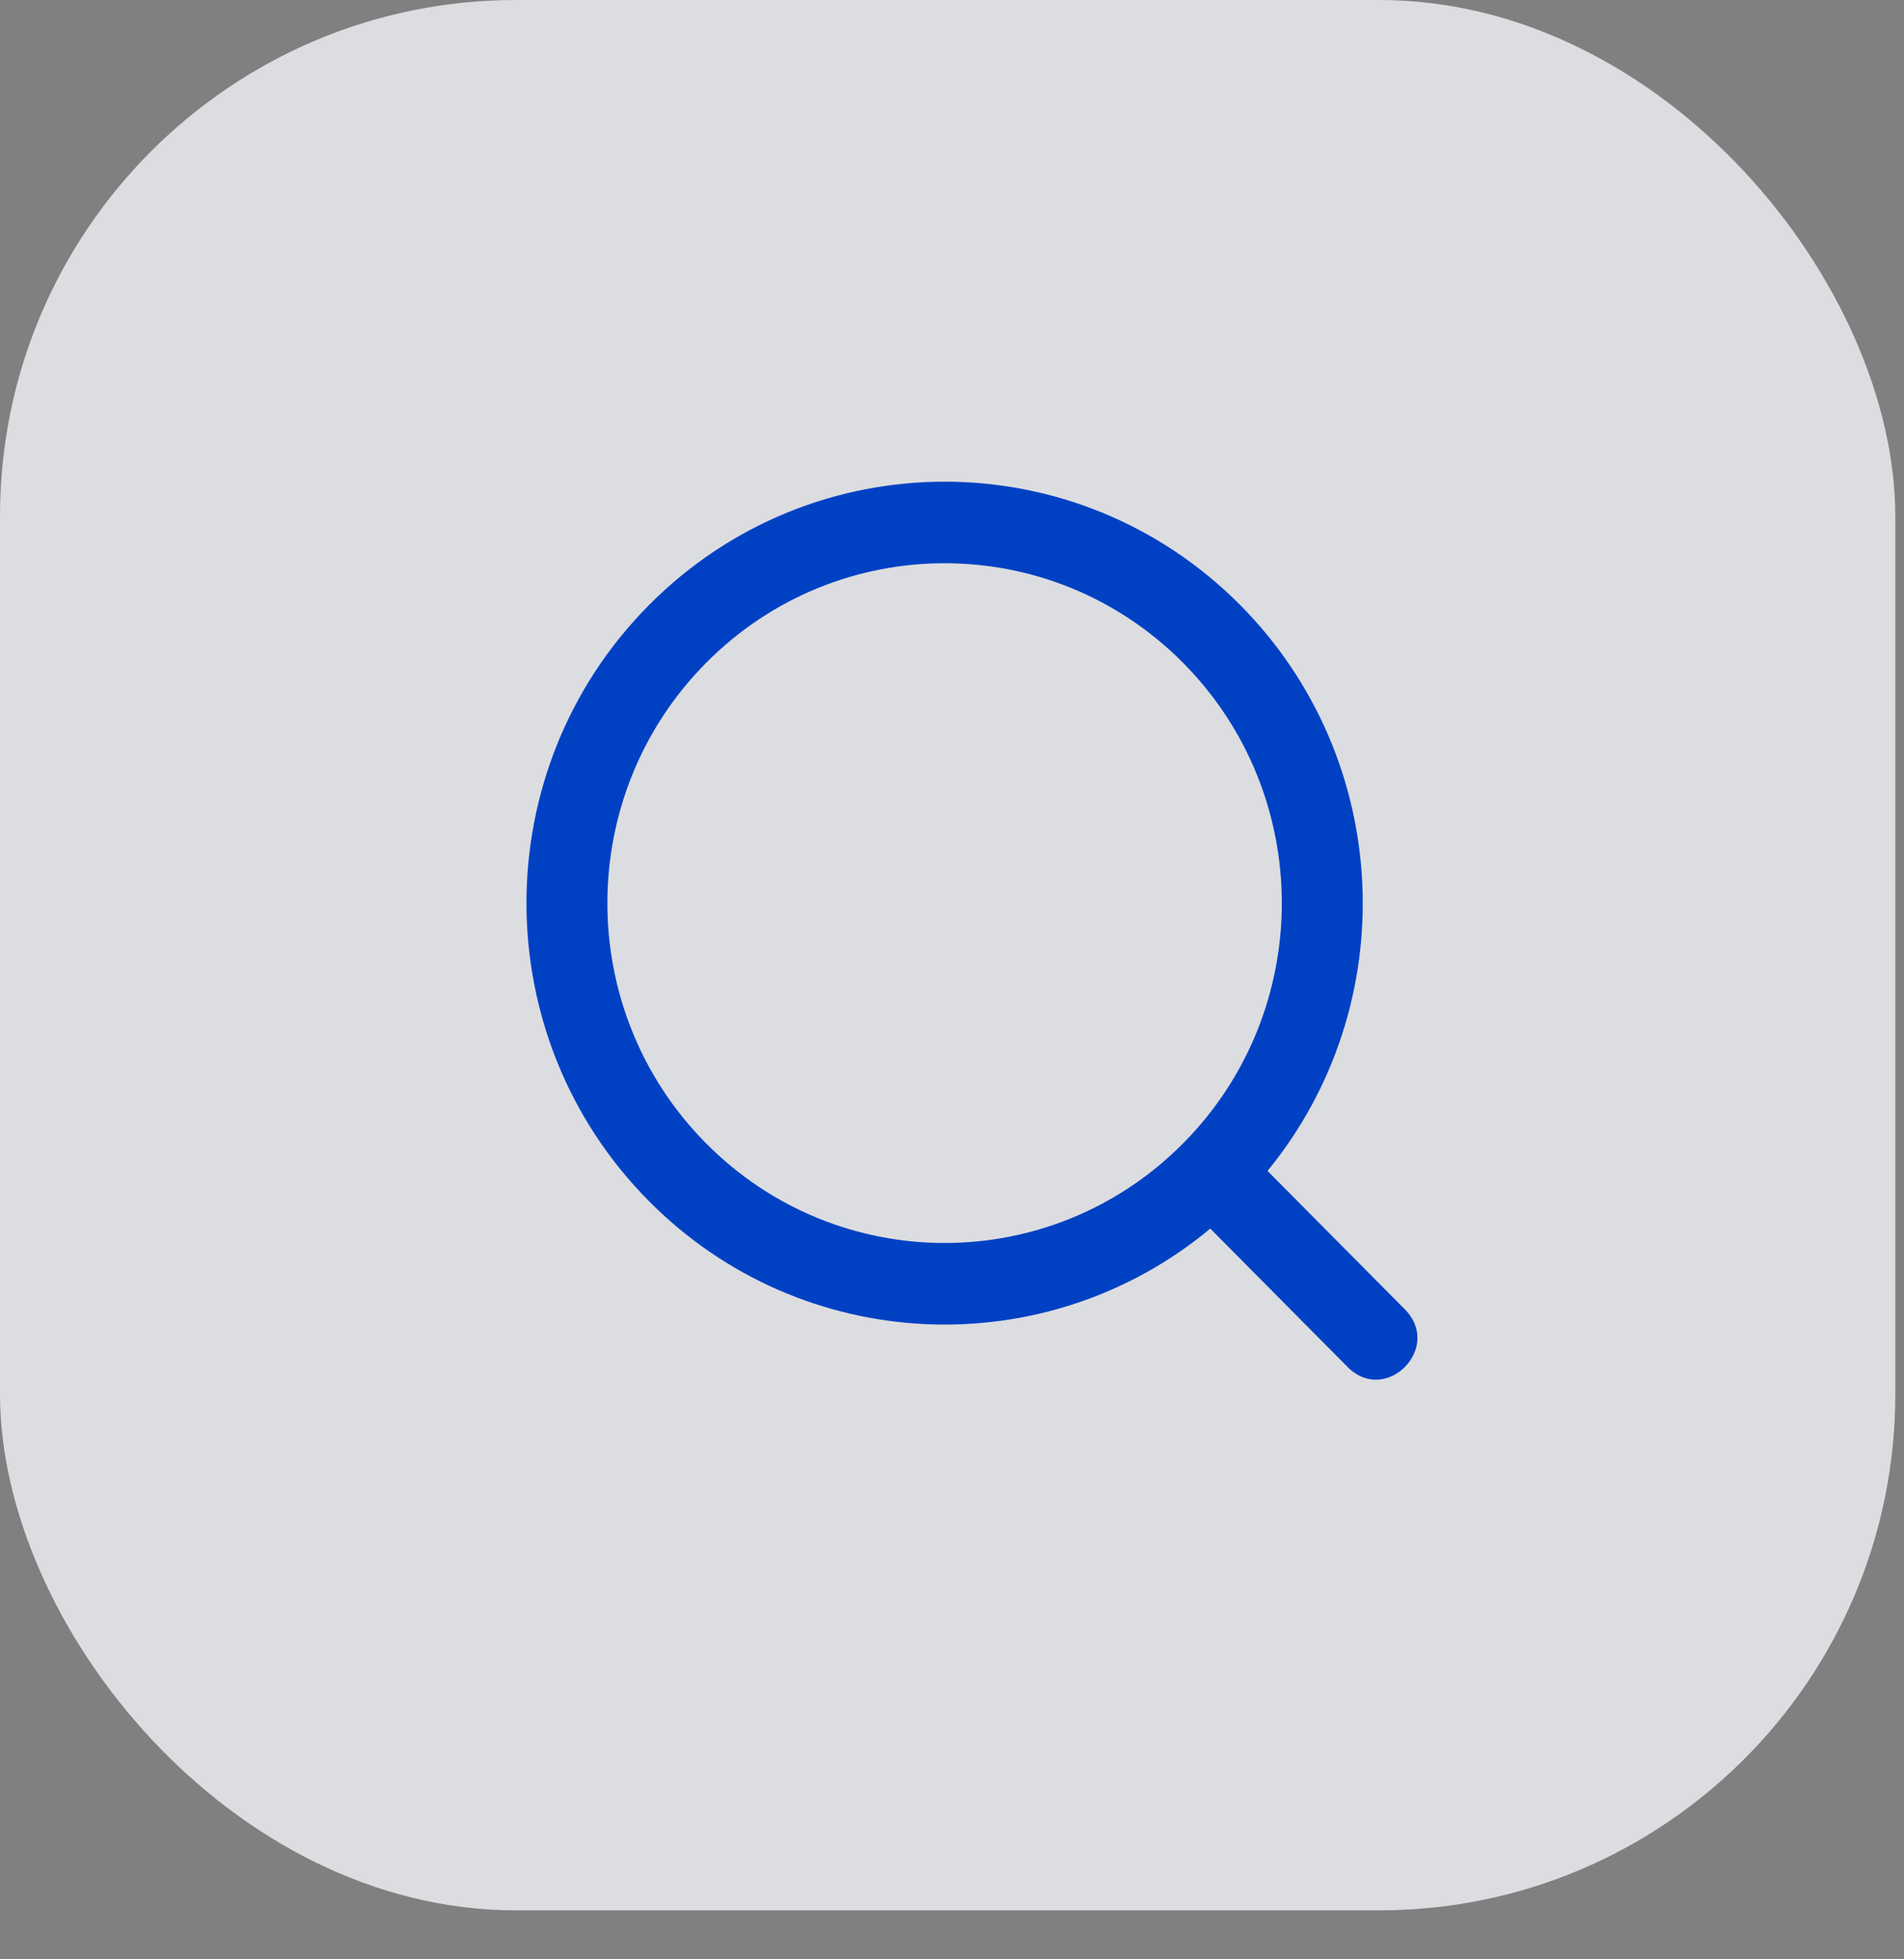 <?xml version="1.0" encoding="UTF-8"?>
<svg width="35px" height="36px" viewBox="0 0 35 36" version="1.1" xmlns="http://www.w3.org/2000/svg" xmlns:xlink="http://www.w3.org/1999/xlink">
    <rect x="0" y="0" width="35" height="36" fill="#808080" stroke="none"/>
    <title>Component/Tab Bar/Item/Active</title>
    <defs>
        <rect id="path-1" x="0" y="0" width="34.84" height="35.1" rx="9.486"></rect>
        <filter x="-4.3%" y="-4.3%" width="108.6%" height="108.5%" filterUnits="objectBoundingBox" id="filter-2">
            <feGaussianBlur stdDeviation="1" in="SourceAlpha" result="shadowBlurInner1"></feGaussianBlur>
            <feOffset dx="0" dy="1" in="shadowBlurInner1" result="shadowOffsetInner1"></feOffset>
            <feComposite in="shadowOffsetInner1" in2="SourceAlpha" operator="arithmetic" k2="-1" k3="1" result="shadowInnerInner1"></feComposite>
            <feColorMatrix values="0 0 0 0 0   0 0 0 0 0   0 0 0 0 0  0 0 0 0.1 0" type="matrix" in="shadowInnerInner1"></feColorMatrix>
        </filter>
    </defs>
    <g id="Design" stroke="none" stroke-width="1" fill="none" fill-rule="evenodd">
        <g id="画板" transform="translate(-98, -109)">
            <g id="Component/Tab-Bar/Item/Active" transform="translate(98, 109)">
                <g id="Rectangle" opacity="0.8">
                    <use fill="#F2F4F7" fill-rule="evenodd" xlink:href="#path-1"></use>
                </g>
                <g id="Component/Icon/Home" transform="translate(8.04, 7.2)" fill="#0041C4">
                    <path d="M15.26,14.314 L17.784,16.857 C18.486,17.564 17.434,18.624 16.732,17.917 L14.208,15.374 C11.175,17.894 6.7,17.702 3.889,14.869 C0.887,11.845 0.887,6.942 3.889,3.918 C6.891,0.894 11.757,0.894 14.759,3.918 C17.571,6.751 17.762,11.259 15.26,14.314 Z M13.707,4.978 C11.286,2.539 7.362,2.539 4.941,4.978 C2.52,7.417 2.52,11.371 4.941,13.809 C7.362,16.248 11.286,16.248 13.707,13.809 C16.128,11.371 16.128,7.417 13.707,4.978 Z" id="Path"></path>
                </g>
            </g>
        </g>
    </g>
</svg>